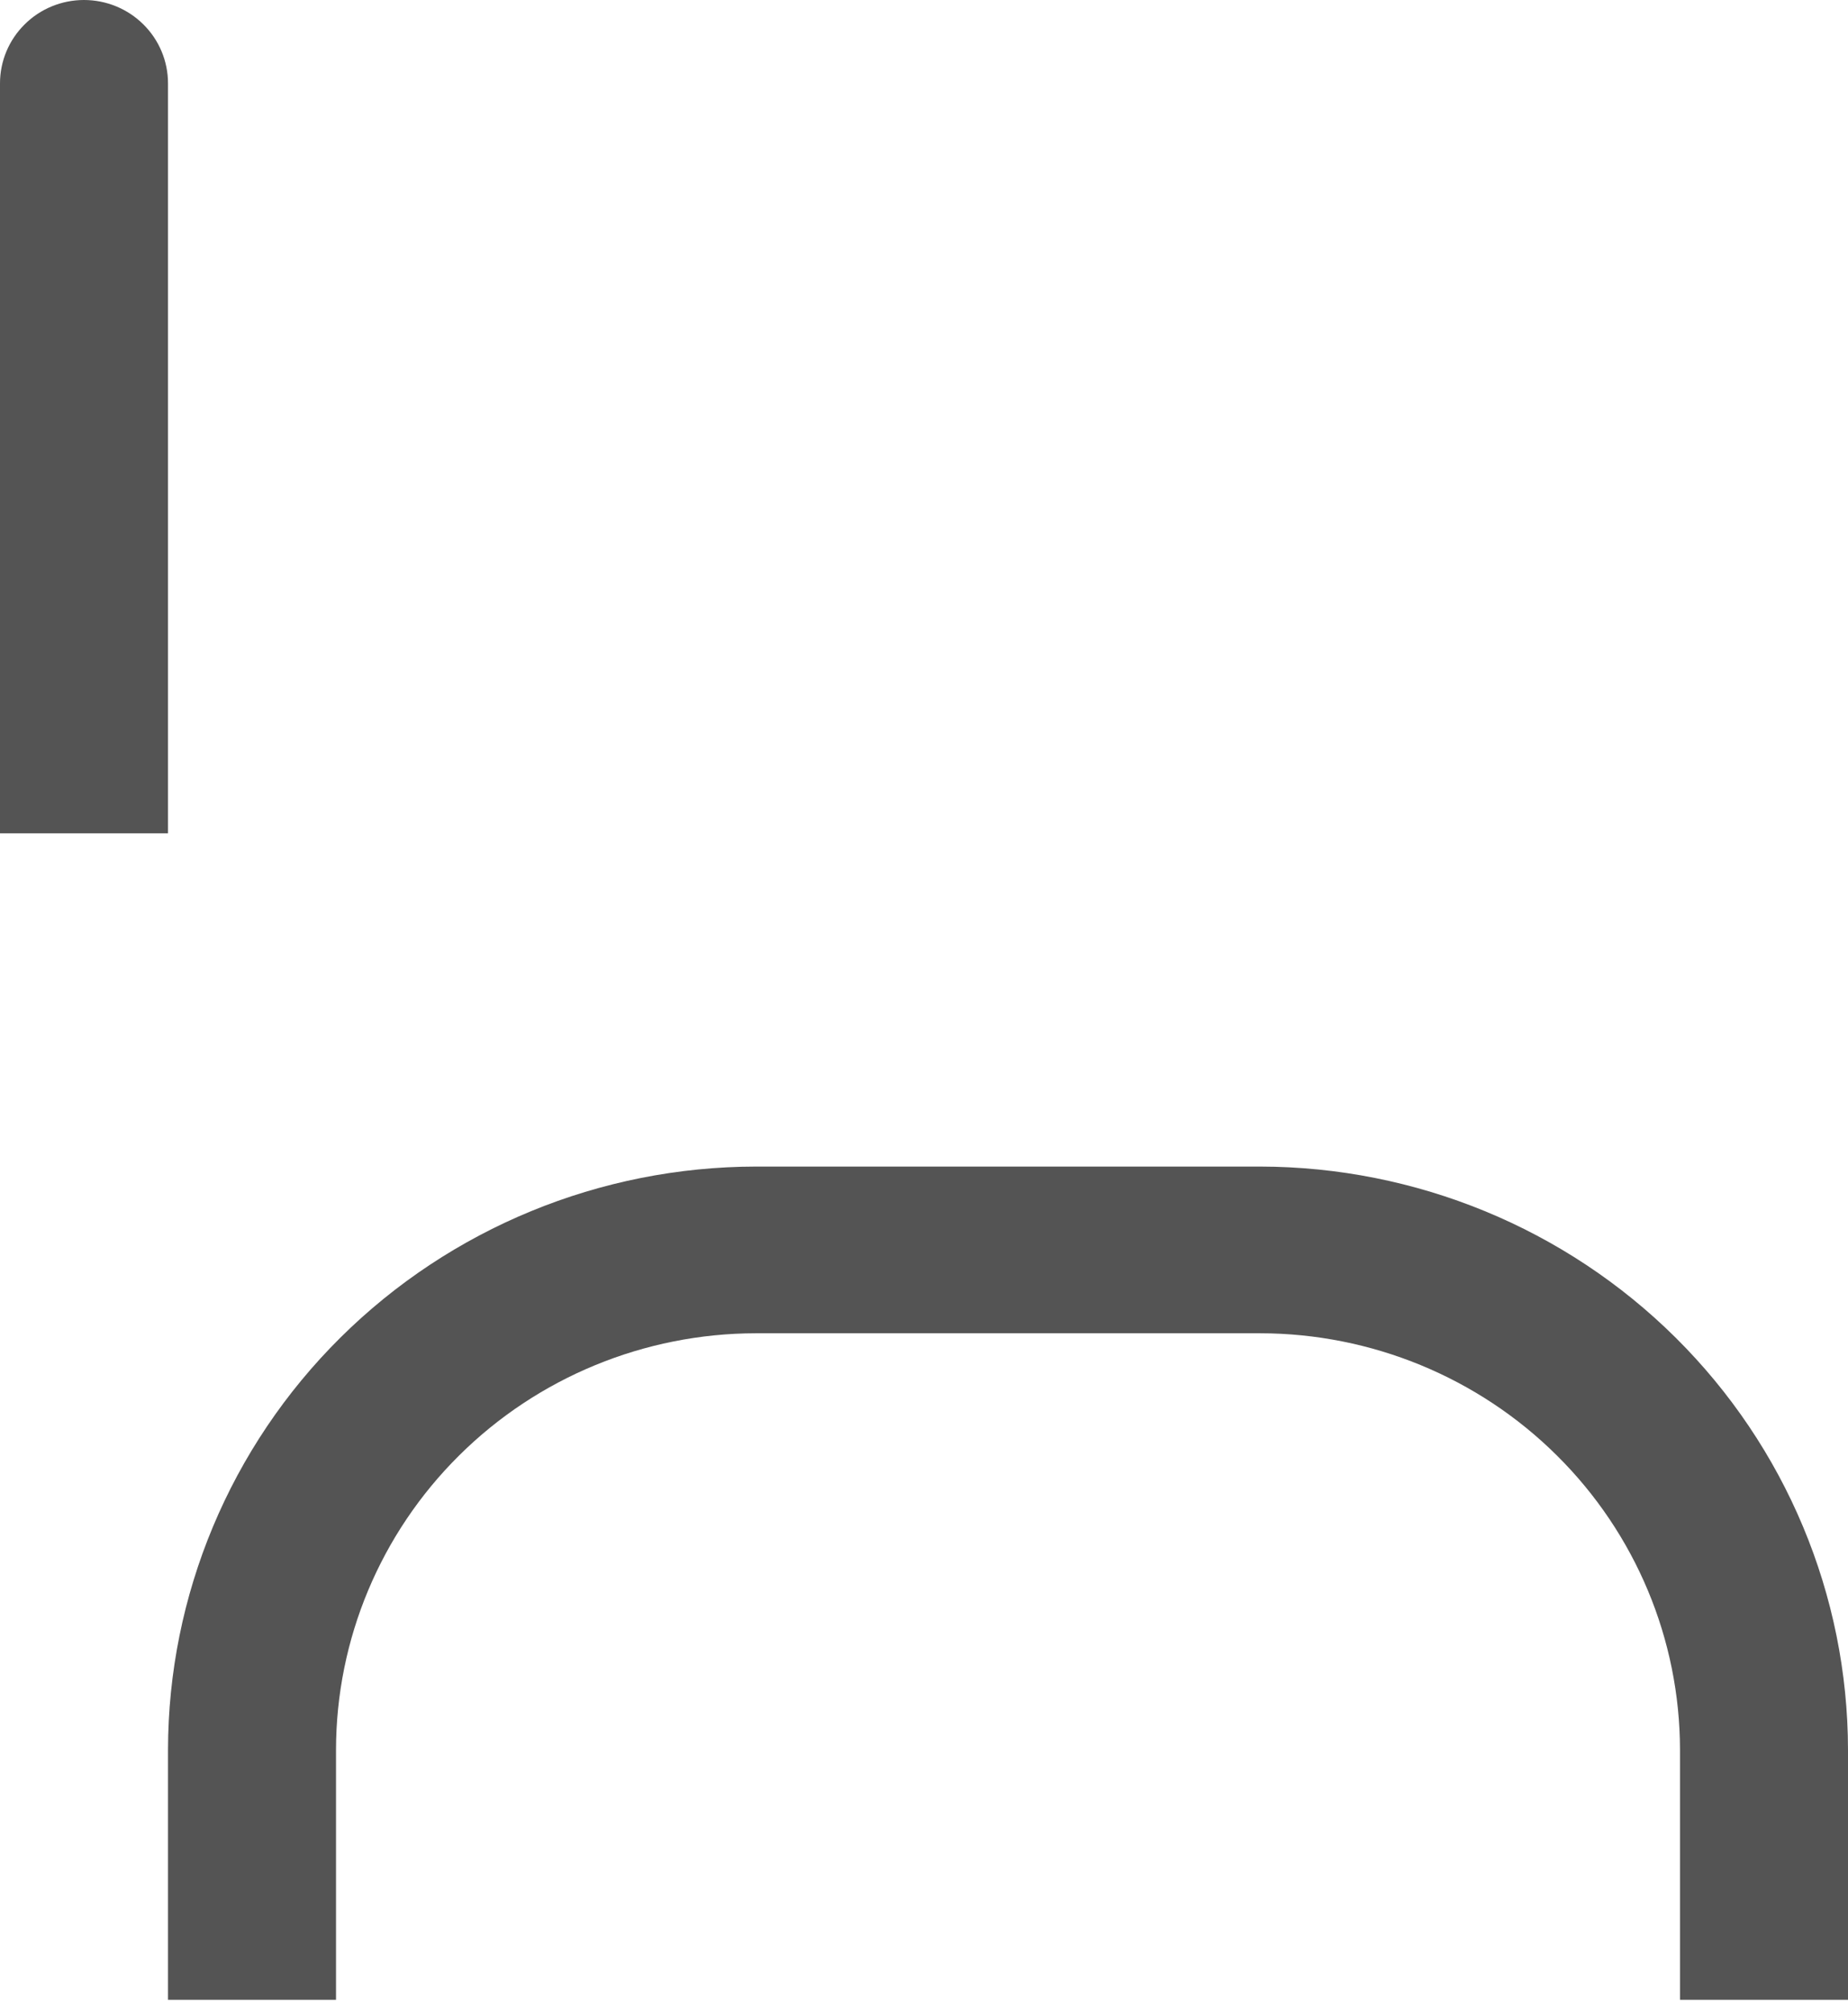 <svg width="34" height="37" viewBox="0 0 34 37" fill="none" xmlns="http://www.w3.org/2000/svg">
<path id="Vector" d="M34 36.782H30.909V32.185C30.907 30.153 30.092 28.205 28.643 26.769C27.195 25.332 25.23 24.524 23.182 24.522H13.909C11.86 24.524 9.896 25.332 8.448 26.769C6.999 28.205 6.184 30.153 6.182 32.185V36.782H3.091V32.185C3.094 29.34 4.235 26.613 6.263 24.602C8.291 22.591 11.041 21.46 13.909 21.456H23.182C26.05 21.46 28.8 22.591 30.828 24.602C32.856 26.613 33.997 29.34 34 32.185V36.782ZM1.545 0C1.136 0 0.742 0.161 0.453 0.449C0.163 0.736 0 1.126 0 1.533V15.326H3.091V1.533C3.091 1.126 2.928 0.736 2.638 0.449C2.348 0.161 1.955 0 1.545 0Z" fill="#545454"/>
</svg>

